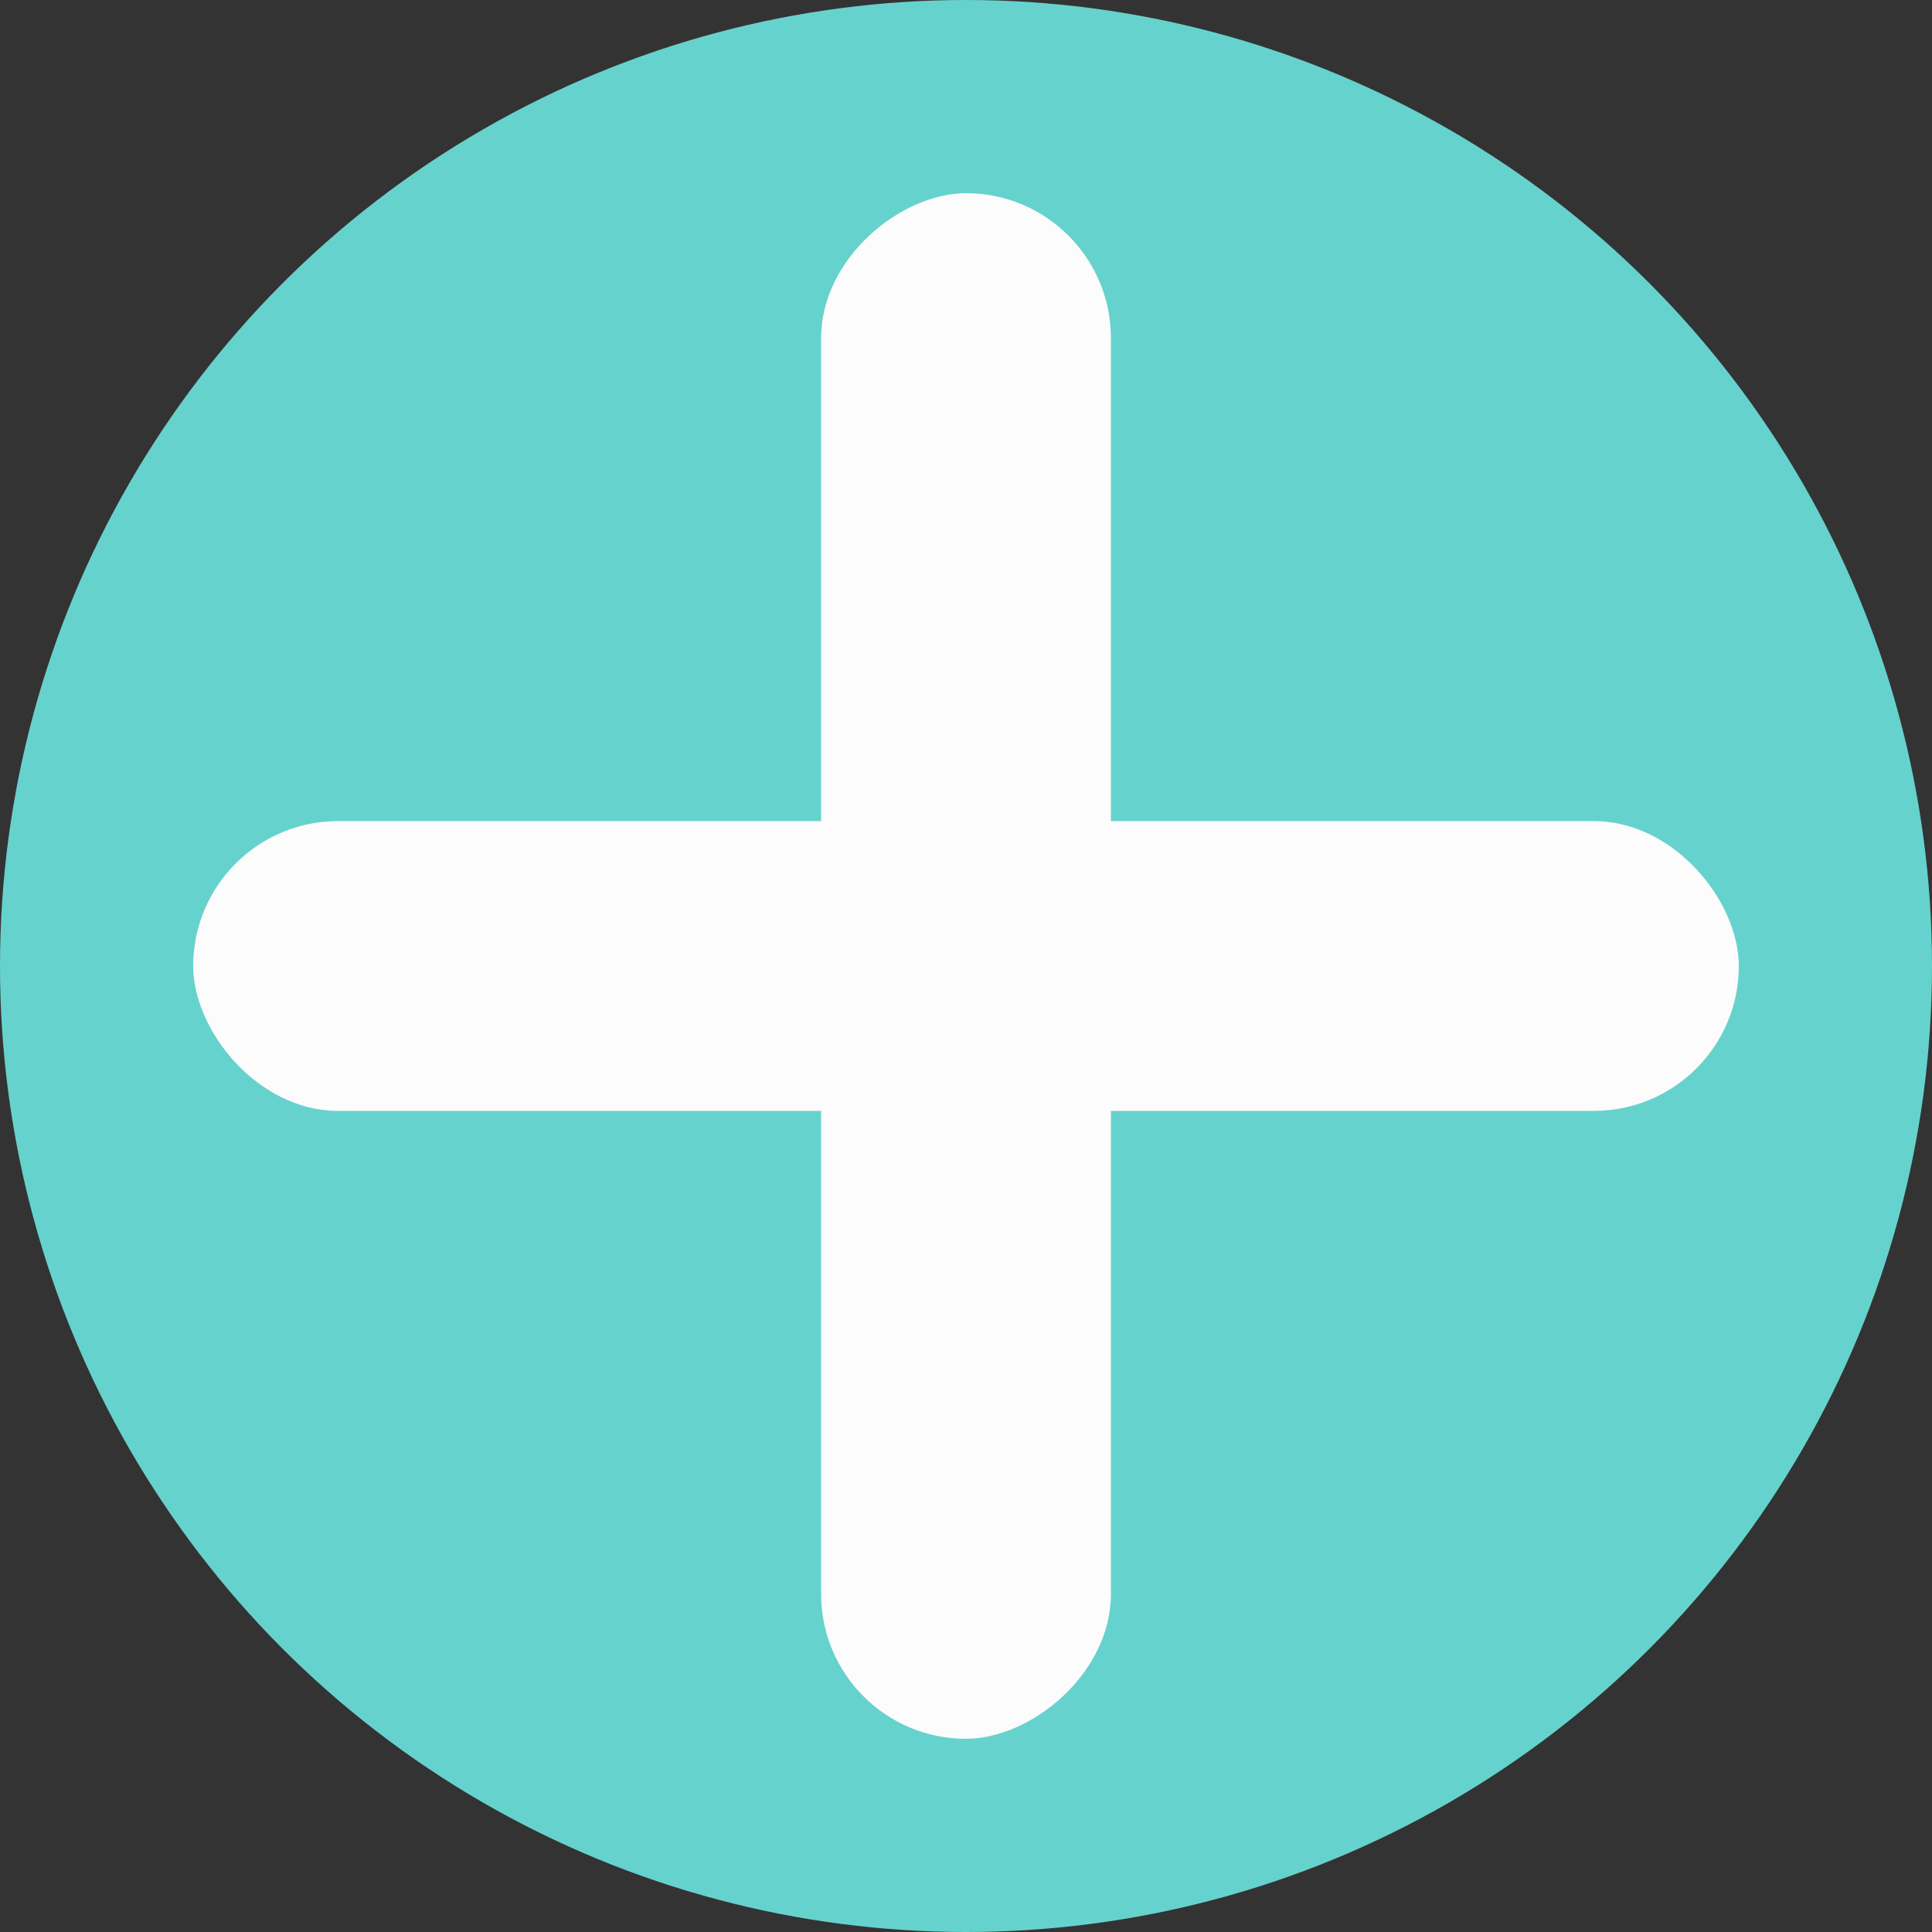 <svg width="30" height="30" viewBox="0 0 30 30" fill="none" xmlns="http://www.w3.org/2000/svg">
<rect x="0" y="0" width="30" height="30" fill="#333333" stroke="none"/>
<circle cx="15" cy="15" r="15" fill="#66D2CE"/>
<rect x="3" y="12.75" width="24" height="4.5" rx="2.25" fill="#FCFCFC"/>
<rect x="17.25" y="3" width="24" height="4.5" rx="2.25" transform="rotate(90 17.25 3)" fill="#FCFCFC"/>
</svg>